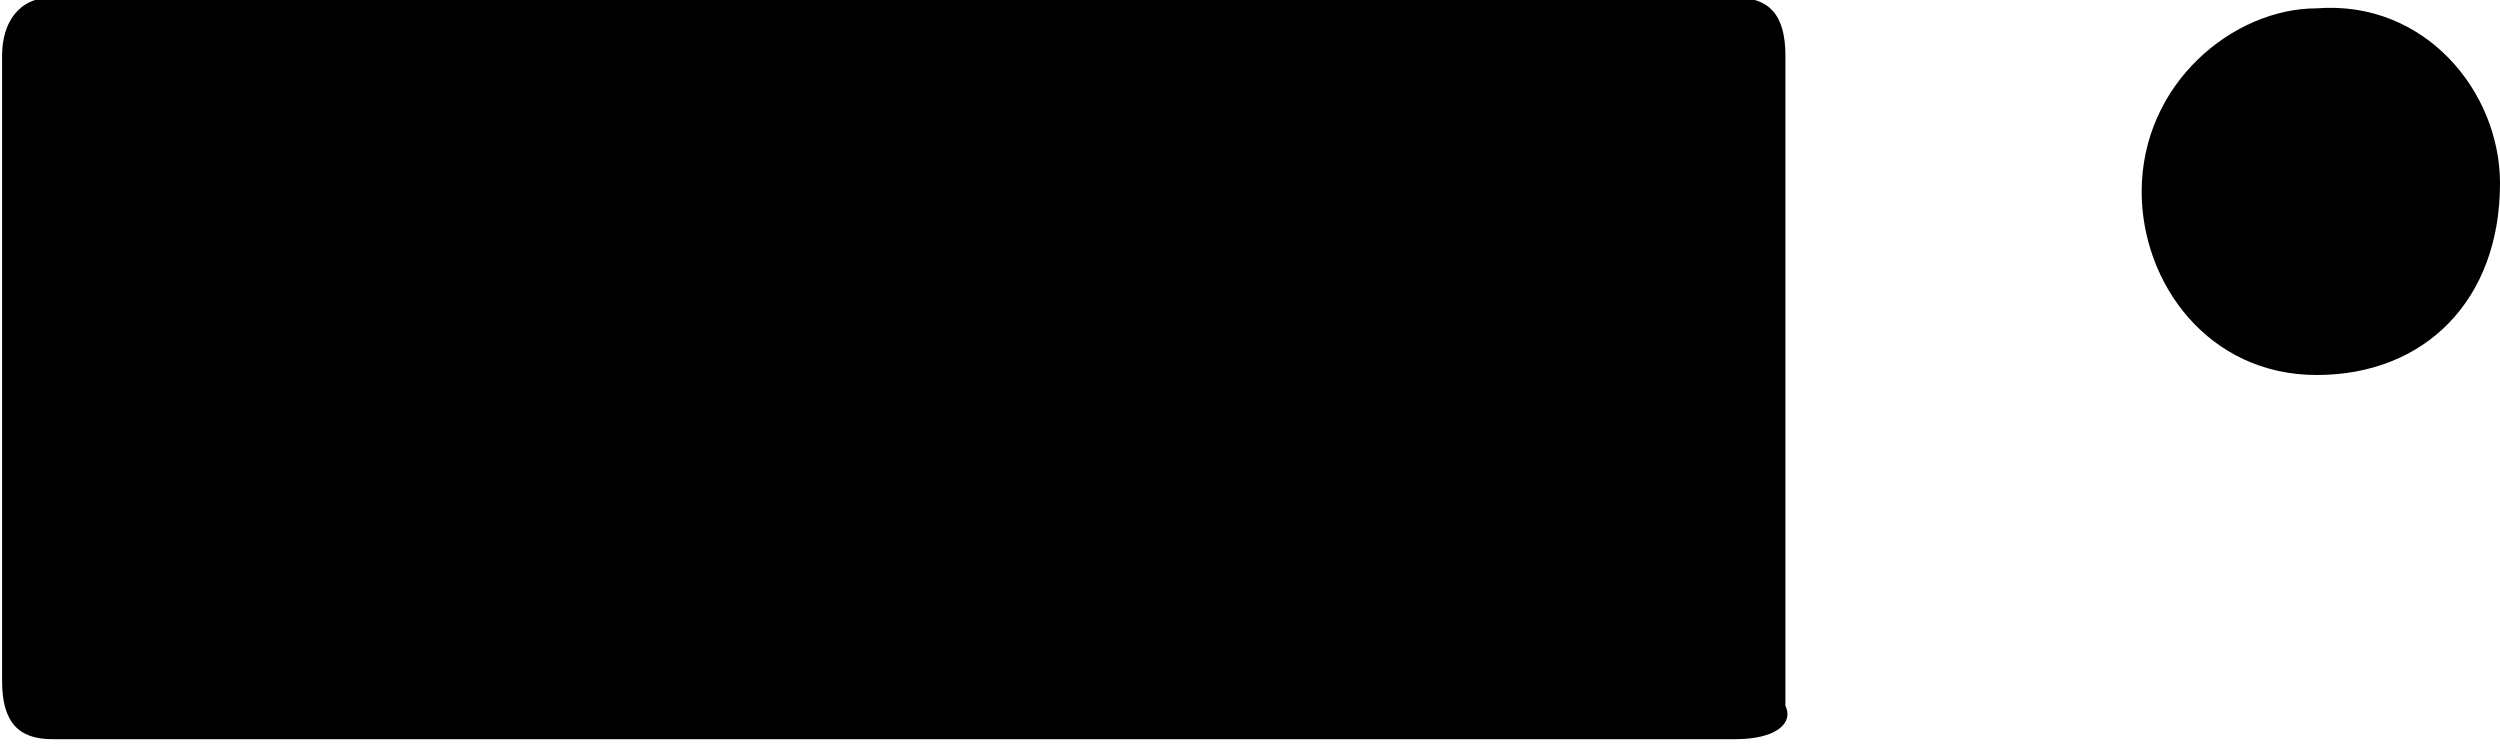 <?xml version="1.0" encoding="utf-8"?>
<!-- Generator: Adobe Illustrator 24.0.1, SVG Export Plug-In . SVG Version: 6.00 Build 0)  -->
<svg version="1.1"
	 id="svg2" xmlnsCc="http://creativecommons.org/ns#" xmlnsDc="http://purl.org/dc/elements/1.1/" xmlnsInkscape="http://www.inkscape.org/namespaces/inkscape" xmlnsRdf="http://www.w3.org/1999/02/22-rdf-syntax-ns#" xmlnsSodipodi="http://sodipodi.sourceforge.net/DTD/sodipodi-0.dtd" xmlnsSvg="http://www.w3.org/2000/svg"
	 xmlns="http://www.w3.org/2000/svg" xmlnsXlink="http://www.w3.org/1999/xlink" x="0px" y="0px" viewBox="0 0 30 9"
	 style="enable-background:new 0 0 30 9;" xmlSpace="preserve">


<a id="a18" transform="translate(-13.175,-3.83)">
	<path stroke-width="0.01px" id="path20" inkscapeConnector-curvature="0" d="M34,12.7H13.8c-0.4,0-0.6-0.2-0.6-0.7V4.5c0-0.4,0.2-0.7,0.6-0.7H34
		c0.4,0,0.6,0.2,0.6,0.7v7.8C34.7,12.5,34.5,12.7,34,12.7z"/>
</a>
<path stroke-width="0.01px" d="M27.8,4.5c-1.3,0-2.1-1.1-2.1-2.2c0-1.3,1.1-2.2,2.1-2.2C29.1,0,30,1.1,30,2.2C30,3.6,29.1,4.5,27.8,4.5L27.8,4.5z"/>
</svg>
